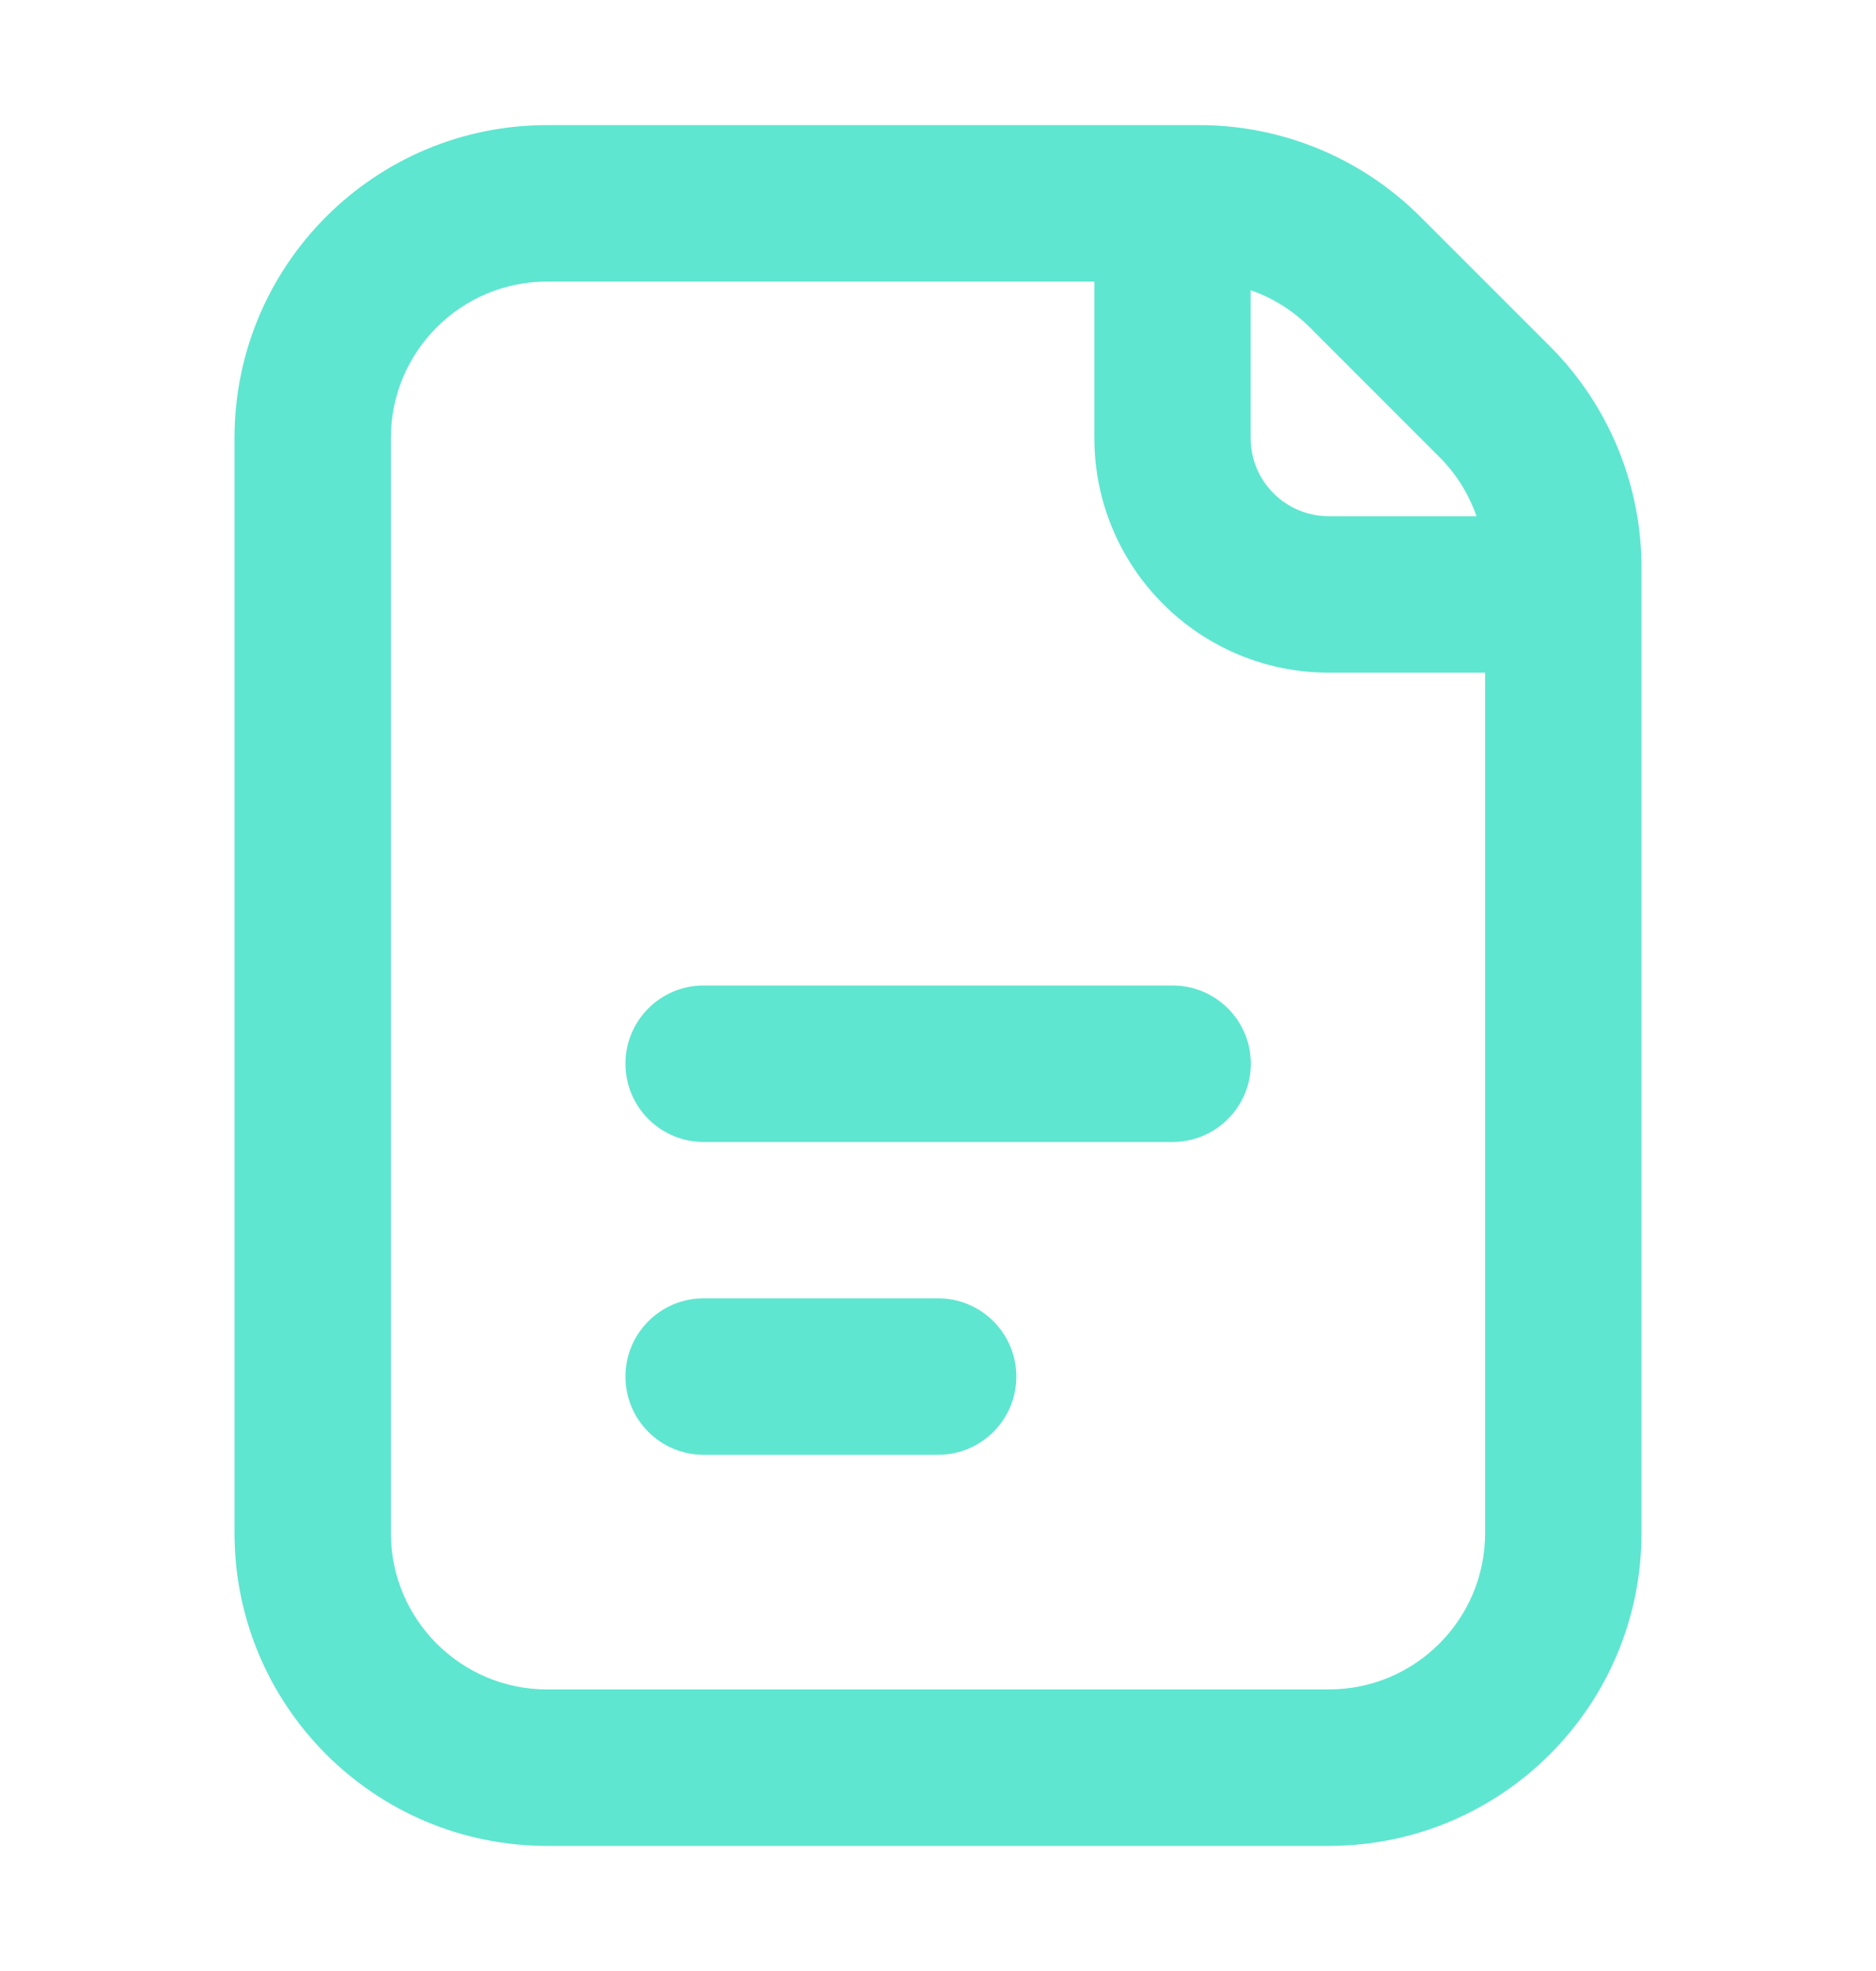 <svg width="20" height="21" viewBox="0 0 20 21" fill="none" xmlns="http://www.w3.org/2000/svg">
<path fill-rule="evenodd" clip-rule="evenodd" d="M2.5 4.667C2.5 2.826 3.992 1.333 5.833 1.333H12.786C13.67 1.333 14.518 1.685 15.143 2.31L16.524 3.69C17.149 4.316 17.5 5.163 17.5 6.047V16.333C17.5 18.174 16.008 19.667 14.167 19.667H5.833C3.992 19.667 2.5 18.174 2.5 16.333V4.667ZM15.833 7.167V16.333C15.833 17.254 15.087 18 14.167 18H5.833C4.913 18 4.167 17.254 4.167 16.333V4.667C4.167 3.746 4.913 3 5.833 3H11.667V4.667C11.667 6.047 12.786 7.167 14.167 7.167H15.833ZM15.741 5.5C15.659 5.265 15.525 5.048 15.345 4.869L13.964 3.488C13.785 3.309 13.569 3.174 13.333 3.092V4.667C13.333 5.127 13.706 5.5 14.167 5.5H15.741Z" fill="#5EE6D0"/>
<path d="M7.501 10.5C7.041 10.5 6.668 10.873 6.668 11.333C6.668 11.794 7.041 12.167 7.501 12.167H12.501C12.961 12.167 13.335 11.794 13.335 11.333C13.335 10.873 12.961 10.5 12.501 10.5H7.501Z" fill="#5EE6D0"/>
<path d="M7.501 13.833C7.041 13.833 6.668 14.206 6.668 14.667C6.668 15.127 7.041 15.5 7.501 15.5H10.001C10.461 15.5 10.835 15.127 10.835 14.667C10.835 14.206 10.461 13.833 10.001 13.833H7.501Z" fill="#5EE6D0"/>
</svg>
